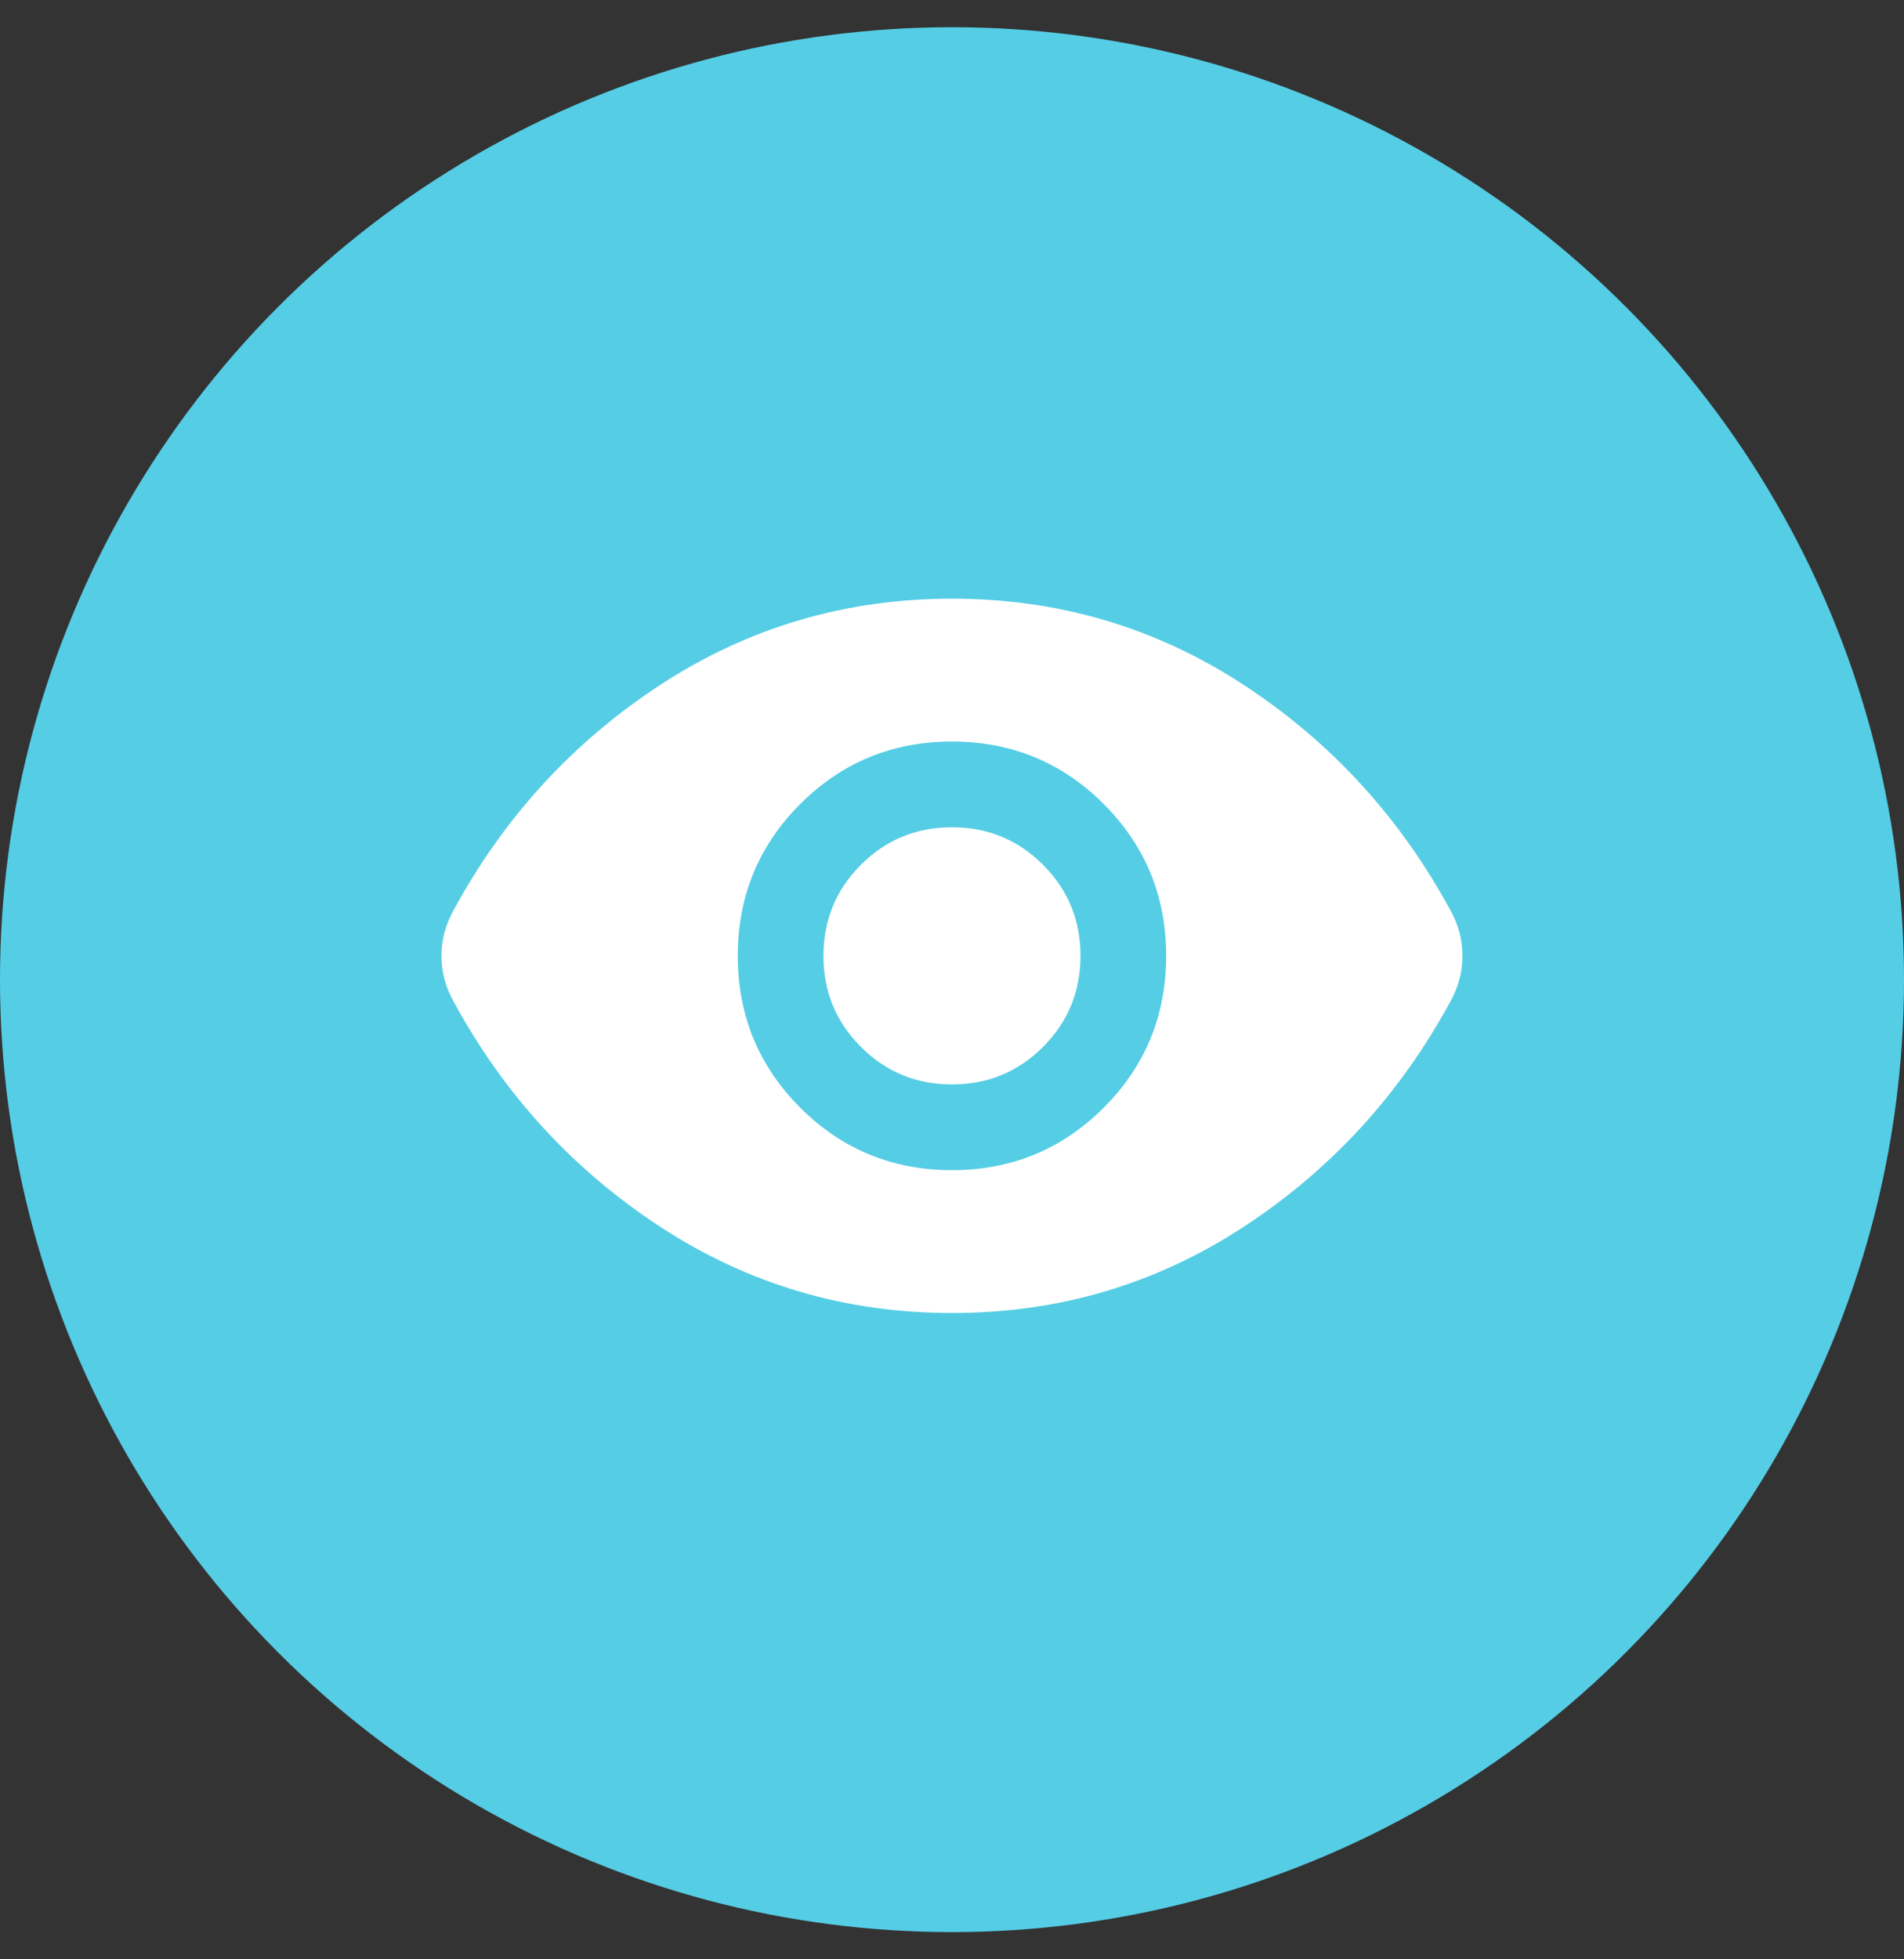 <svg width="35" height="36" viewBox="0 0 35 36" fill="none" xmlns="http://www.w3.org/2000/svg">
<rect x="0" y="0" width="35" height="36" fill="#333333" stroke="none"/>
<circle cx="17.5" cy="18" r="17.5" fill="#55CDE5"/>
<mask id="mask0_3115_321" style="mask-type:alpha" maskUnits="userSpaceOnUse" x="7" y="7" width="21" height="22">
<rect x="7" y="7.5" width="21" height="21" fill="#D9D9D9"/>
</mask>
<g mask="url(#mask0_3115_321)">
<path d="M17.5 21.5C18.593 21.5 19.523 21.117 20.289 20.352C21.054 19.586 21.437 18.656 21.437 17.562C21.437 16.469 21.054 15.539 20.289 14.773C19.523 14.008 18.593 13.625 17.5 13.625C16.406 13.625 15.476 14.008 14.71 14.773C13.945 15.539 13.562 16.469 13.562 17.562C13.562 18.656 13.945 19.586 14.71 20.352C15.476 21.117 16.406 21.5 17.5 21.5ZM17.5 19.925C16.843 19.925 16.285 19.695 15.826 19.236C15.367 18.777 15.137 18.219 15.137 17.562C15.137 16.906 15.367 16.348 15.826 15.889C16.285 15.43 16.843 15.2 17.5 15.2C18.156 15.2 18.714 15.43 19.173 15.889C19.632 16.348 19.862 16.906 19.862 17.562C19.862 18.219 19.632 18.777 19.173 19.236C18.714 19.695 18.156 19.925 17.5 19.925ZM17.5 24.125C15.545 24.125 13.763 23.6 12.151 22.55C10.54 21.5 9.267 20.115 8.334 18.394C8.261 18.262 8.206 18.128 8.17 17.989C8.133 17.851 8.115 17.708 8.115 17.562C8.115 17.417 8.133 17.274 8.17 17.136C8.206 16.997 8.261 16.863 8.334 16.731C9.267 15.01 10.54 13.625 12.151 12.575C13.763 11.525 15.545 11 17.5 11C19.454 11 21.237 11.525 22.848 12.575C24.459 13.625 25.732 15.01 26.665 16.731C26.738 16.863 26.793 16.997 26.829 17.136C26.866 17.274 26.884 17.417 26.884 17.562C26.884 17.708 26.866 17.851 26.829 17.989C26.793 18.128 26.738 18.262 26.665 18.394C25.732 20.115 24.459 21.5 22.848 22.55C21.237 23.6 19.454 24.125 17.5 24.125Z" fill="white"/>
</g>
</svg>
